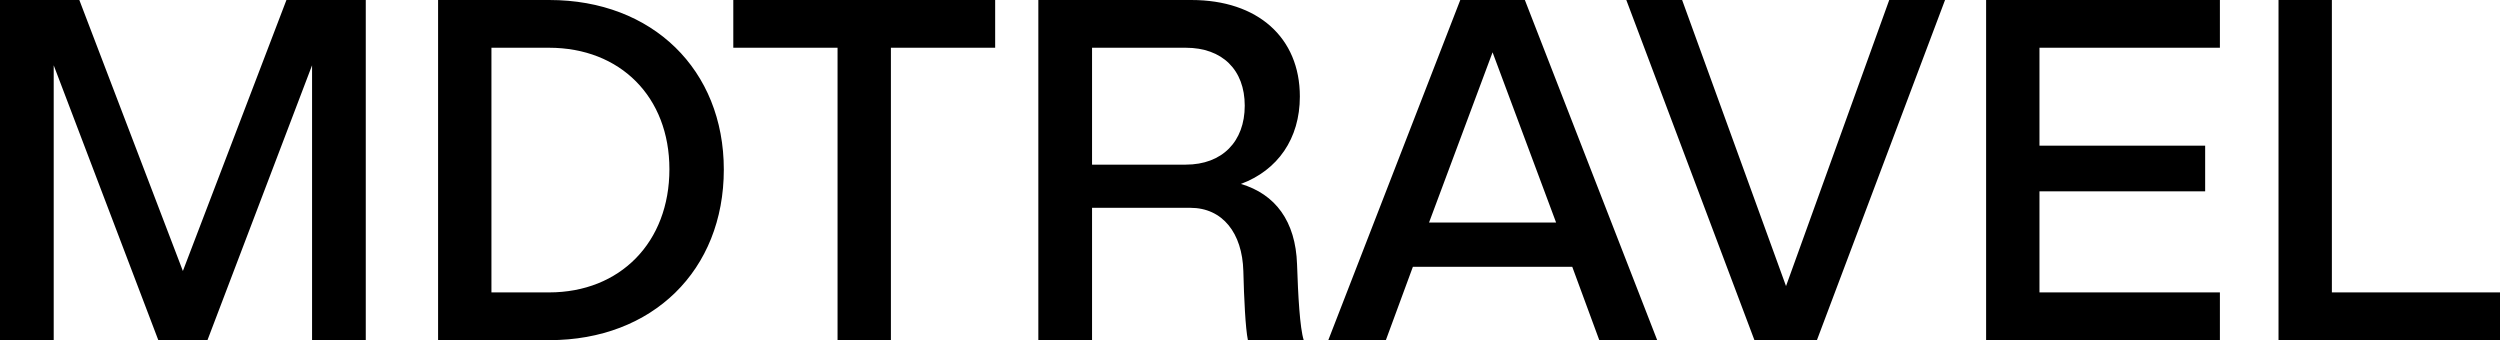 <svg data-v-423bf9ae="" xmlns="http://www.w3.org/2000/svg" viewBox="0 0 440.991 60" class="font"><!----><!----><!----><g data-v-423bf9ae="" id="a7e3a4ab-2e7f-463a-8aa5-a4719f08141b" fill="black" transform="matrix(6.192,0,0,6.192,-6.316,-26.687)"><path d="M9.18 4.31L6.23 12.03L3.28 4.31L1.02 4.31L1.02 14L2.55 14L2.55 6.17L5.53 14L6.93 14L9.91 6.17L9.91 14L11.44 14L11.44 4.31ZM16.67 4.31L13.50 4.31L13.50 14L16.67 14C19.61 14 21.64 12.01 21.64 9.14C21.64 6.30 19.61 4.31 16.67 4.31ZM16.66 12.64L15.02 12.64L15.02 5.67L16.66 5.67C18.69 5.67 20.09 7.07 20.09 9.13C20.09 11.21 18.69 12.64 16.66 12.64ZM29.37 4.31L21.91 4.31L21.91 5.67L24.88 5.67L24.88 14L26.40 14L26.40 5.67L29.37 5.67ZM37.97 11.84C37.93 10.61 37.35 9.84 36.37 9.55C37.42 9.16 38.05 8.26 38.05 7.06C38.05 5.38 36.85 4.31 34.96 4.31L30.60 4.31L30.60 14L32.13 14L32.13 10.23L34.93 10.23C35.85 10.23 36.41 10.95 36.44 12.03C36.46 12.82 36.50 13.66 36.57 14L38.16 14C38.05 13.65 38.00 12.74 37.97 11.84ZM34.80 9.00L32.13 9.00L32.13 5.67L34.80 5.67C35.84 5.67 36.48 6.30 36.48 7.32C36.48 8.34 35.84 9.00 34.80 9.00ZM46.58 14L48.23 14L44.46 4.31L42.62 4.31L38.86 14L40.50 14L41.27 11.91L45.81 11.91ZM41.73 10.65L43.54 5.80L45.35 10.65ZM54.84 4.31L51.90 12.46L48.94 4.31L47.35 4.31L51.00 14L52.78 14L56.43 4.31ZM64.26 5.67L64.26 4.31L57.60 4.31L57.60 14L64.26 14L64.26 12.64L59.12 12.64L59.12 9.76L63.84 9.76L63.84 8.46L59.12 8.46L59.12 5.67ZM67.45 12.64L67.45 4.31L65.93 4.31L65.93 14L72.24 14L72.24 12.64Z"></path></g><!----><!----></svg>